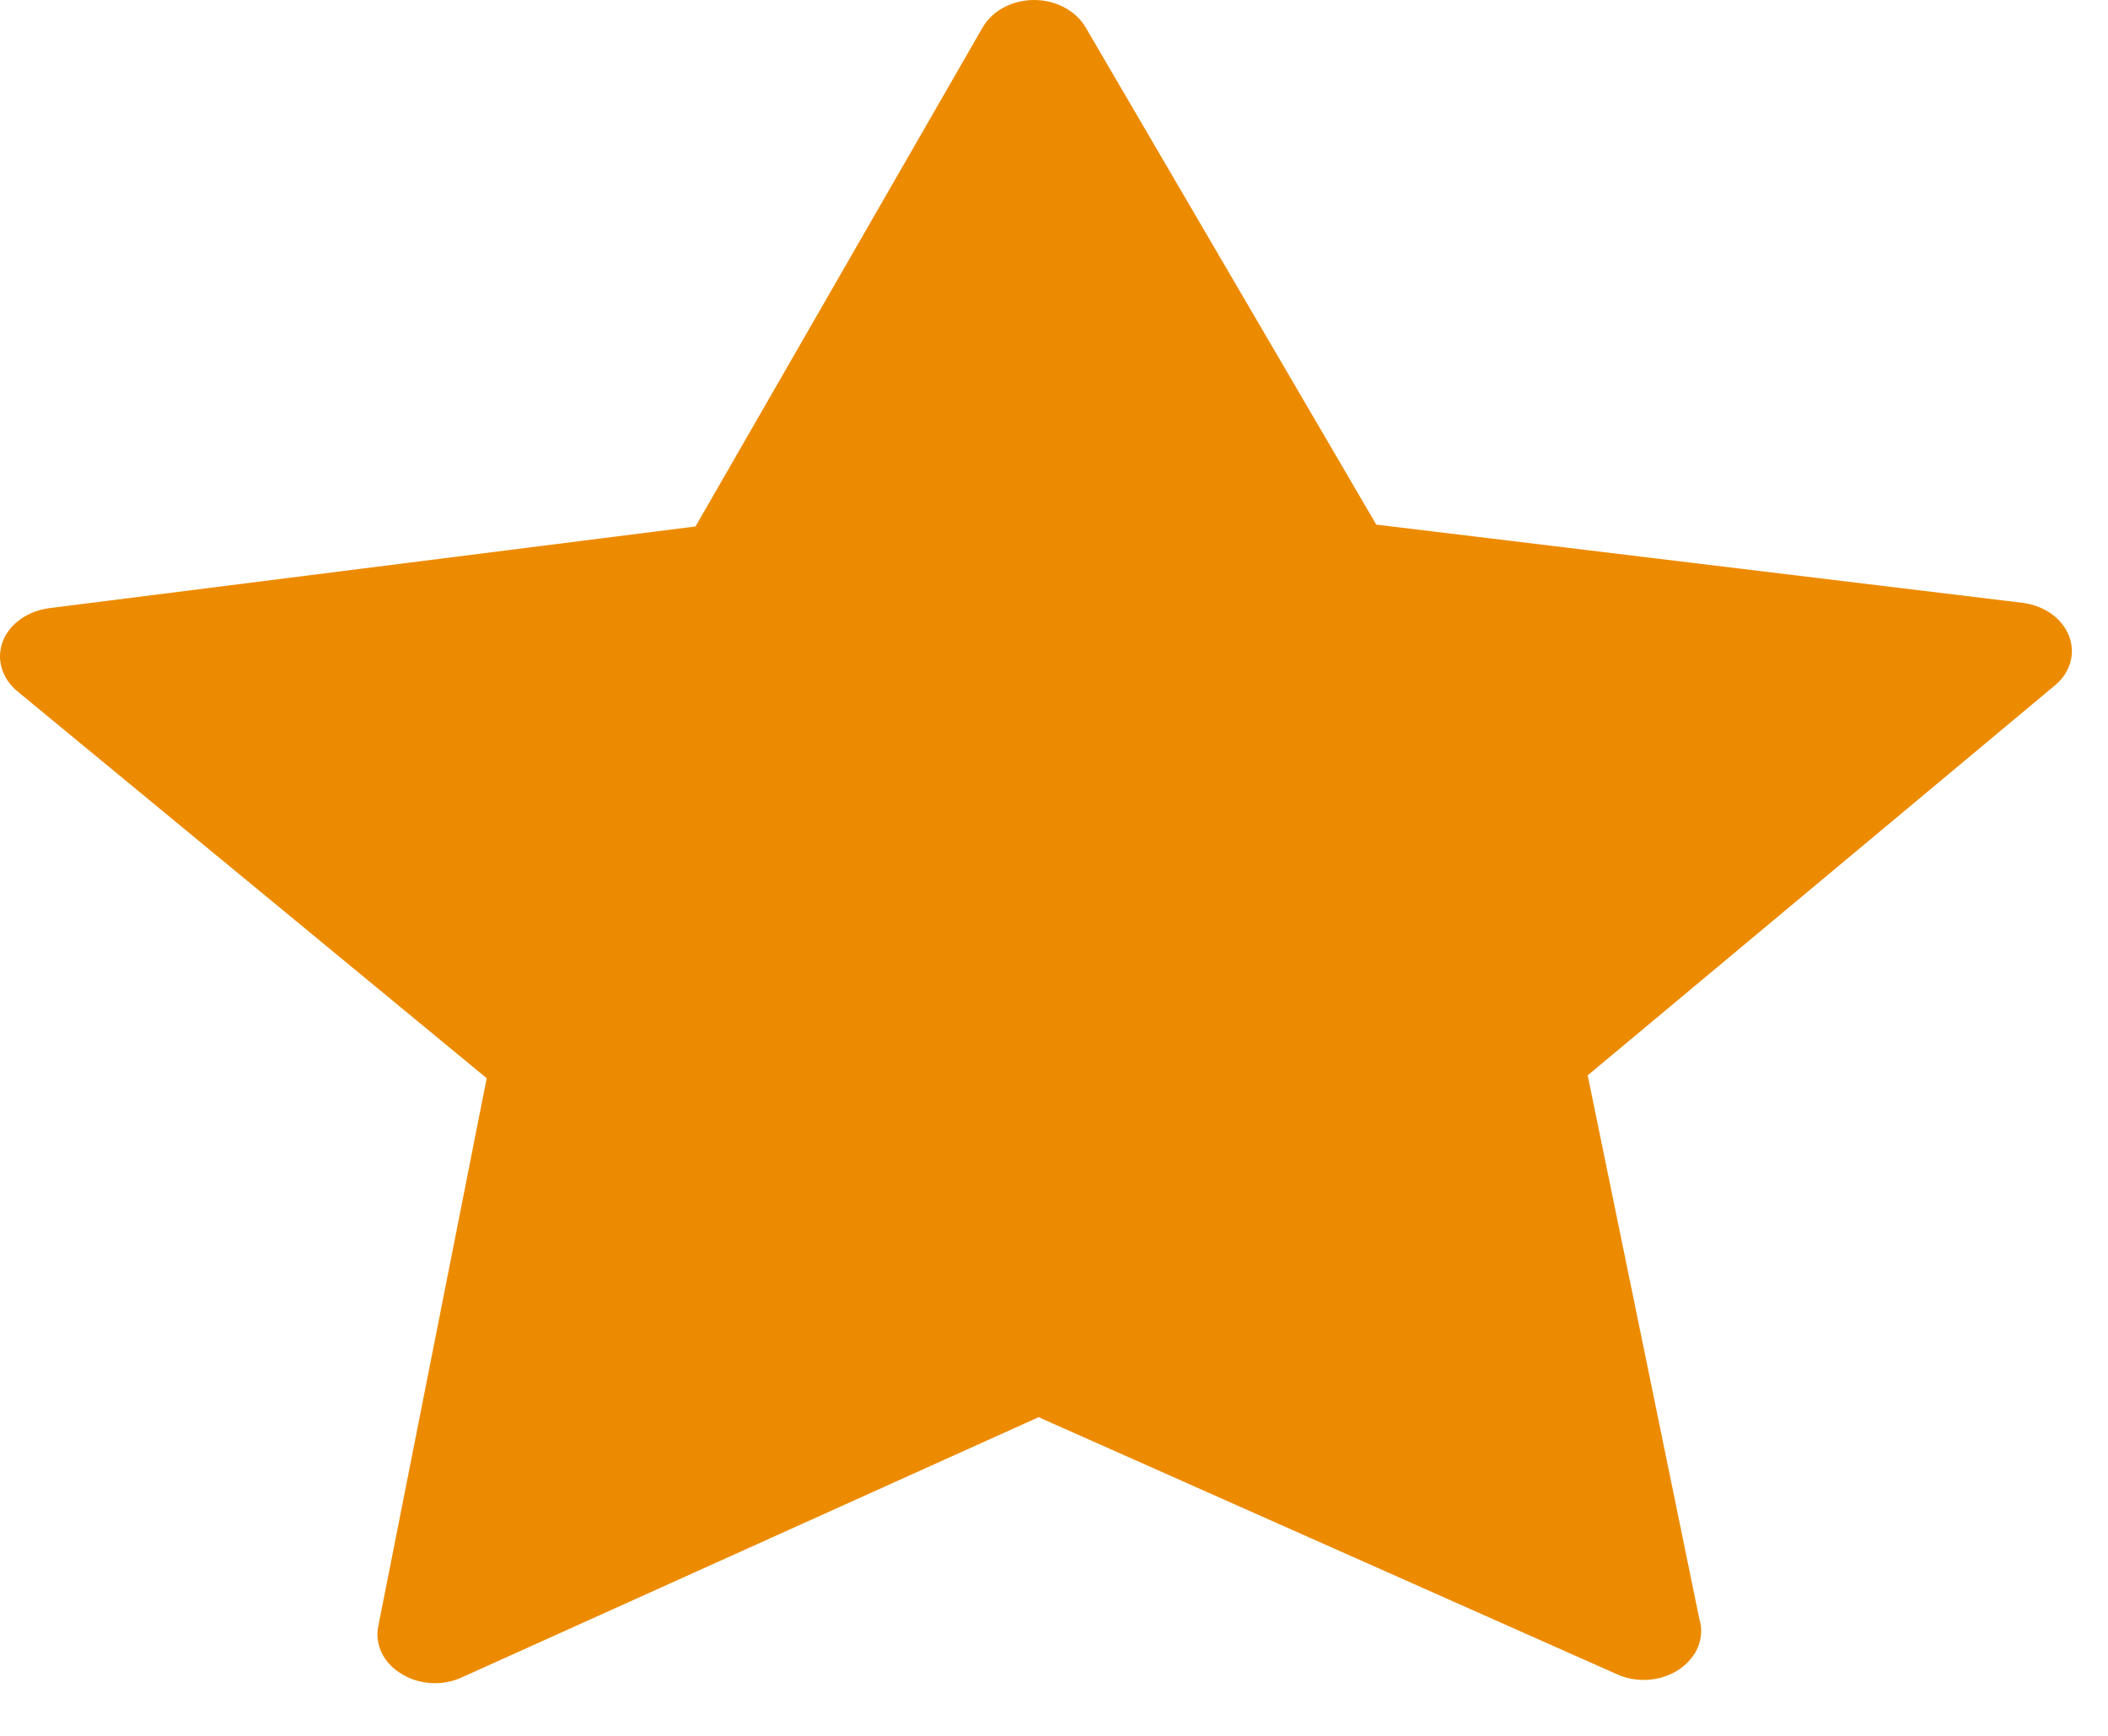 <?xml version="1.0" encoding="UTF-8"?>
<svg width="17px" height="14px" viewBox="0 0 17 14" version="1.1" xmlns="http://www.w3.org/2000/svg" xmlns:xlink="http://www.w3.org/1999/xlink">
    <!-- Generator: Sketch 50.2 (55047) - http://www.bohemiancoding.com/sketch -->
    <title>Shape</title>
    <desc>Created with Sketch.</desc>
    <defs></defs>
    <g id="Symbols" stroke="none" stroke-width="1" fill="none" fill-rule="evenodd">
        <g id="Desktop/Collection/Product-Card" transform="translate(-210, -477)" fill="#ED8B00">
            <g id="Stars" transform="translate(137, 477)">
                <path d="M89.686,5.13 C89.631,4.987 89.487,4.885 89.312,4.862 L84.099,4.231 L81.754,0.219 C81.675,0.085 81.514,0 81.339,0 C81.164,0 81.003,0.085 80.924,0.222 L78.609,4.246 L73.396,4.905 C73.221,4.929 73.077,5.031 73.022,5.174 C72.968,5.317 73.016,5.474 73.142,5.577 L76.925,8.696 L76.051,13.114 C76.02,13.263 76.092,13.412 76.236,13.499 C76.315,13.549 76.411,13.575 76.507,13.575 C76.582,13.575 76.654,13.561 76.723,13.529 L81.376,11.43 L86.044,13.505 C86.112,13.535 86.184,13.549 86.256,13.549 C86.51,13.549 86.719,13.371 86.719,13.155 C86.719,13.123 86.716,13.094 86.706,13.065 L85.804,8.673 L89.562,5.536 C89.696,5.431 89.741,5.273 89.686,5.13 Z" id="Shape"></path>
            </g>
        </g>
    </g>
</svg>